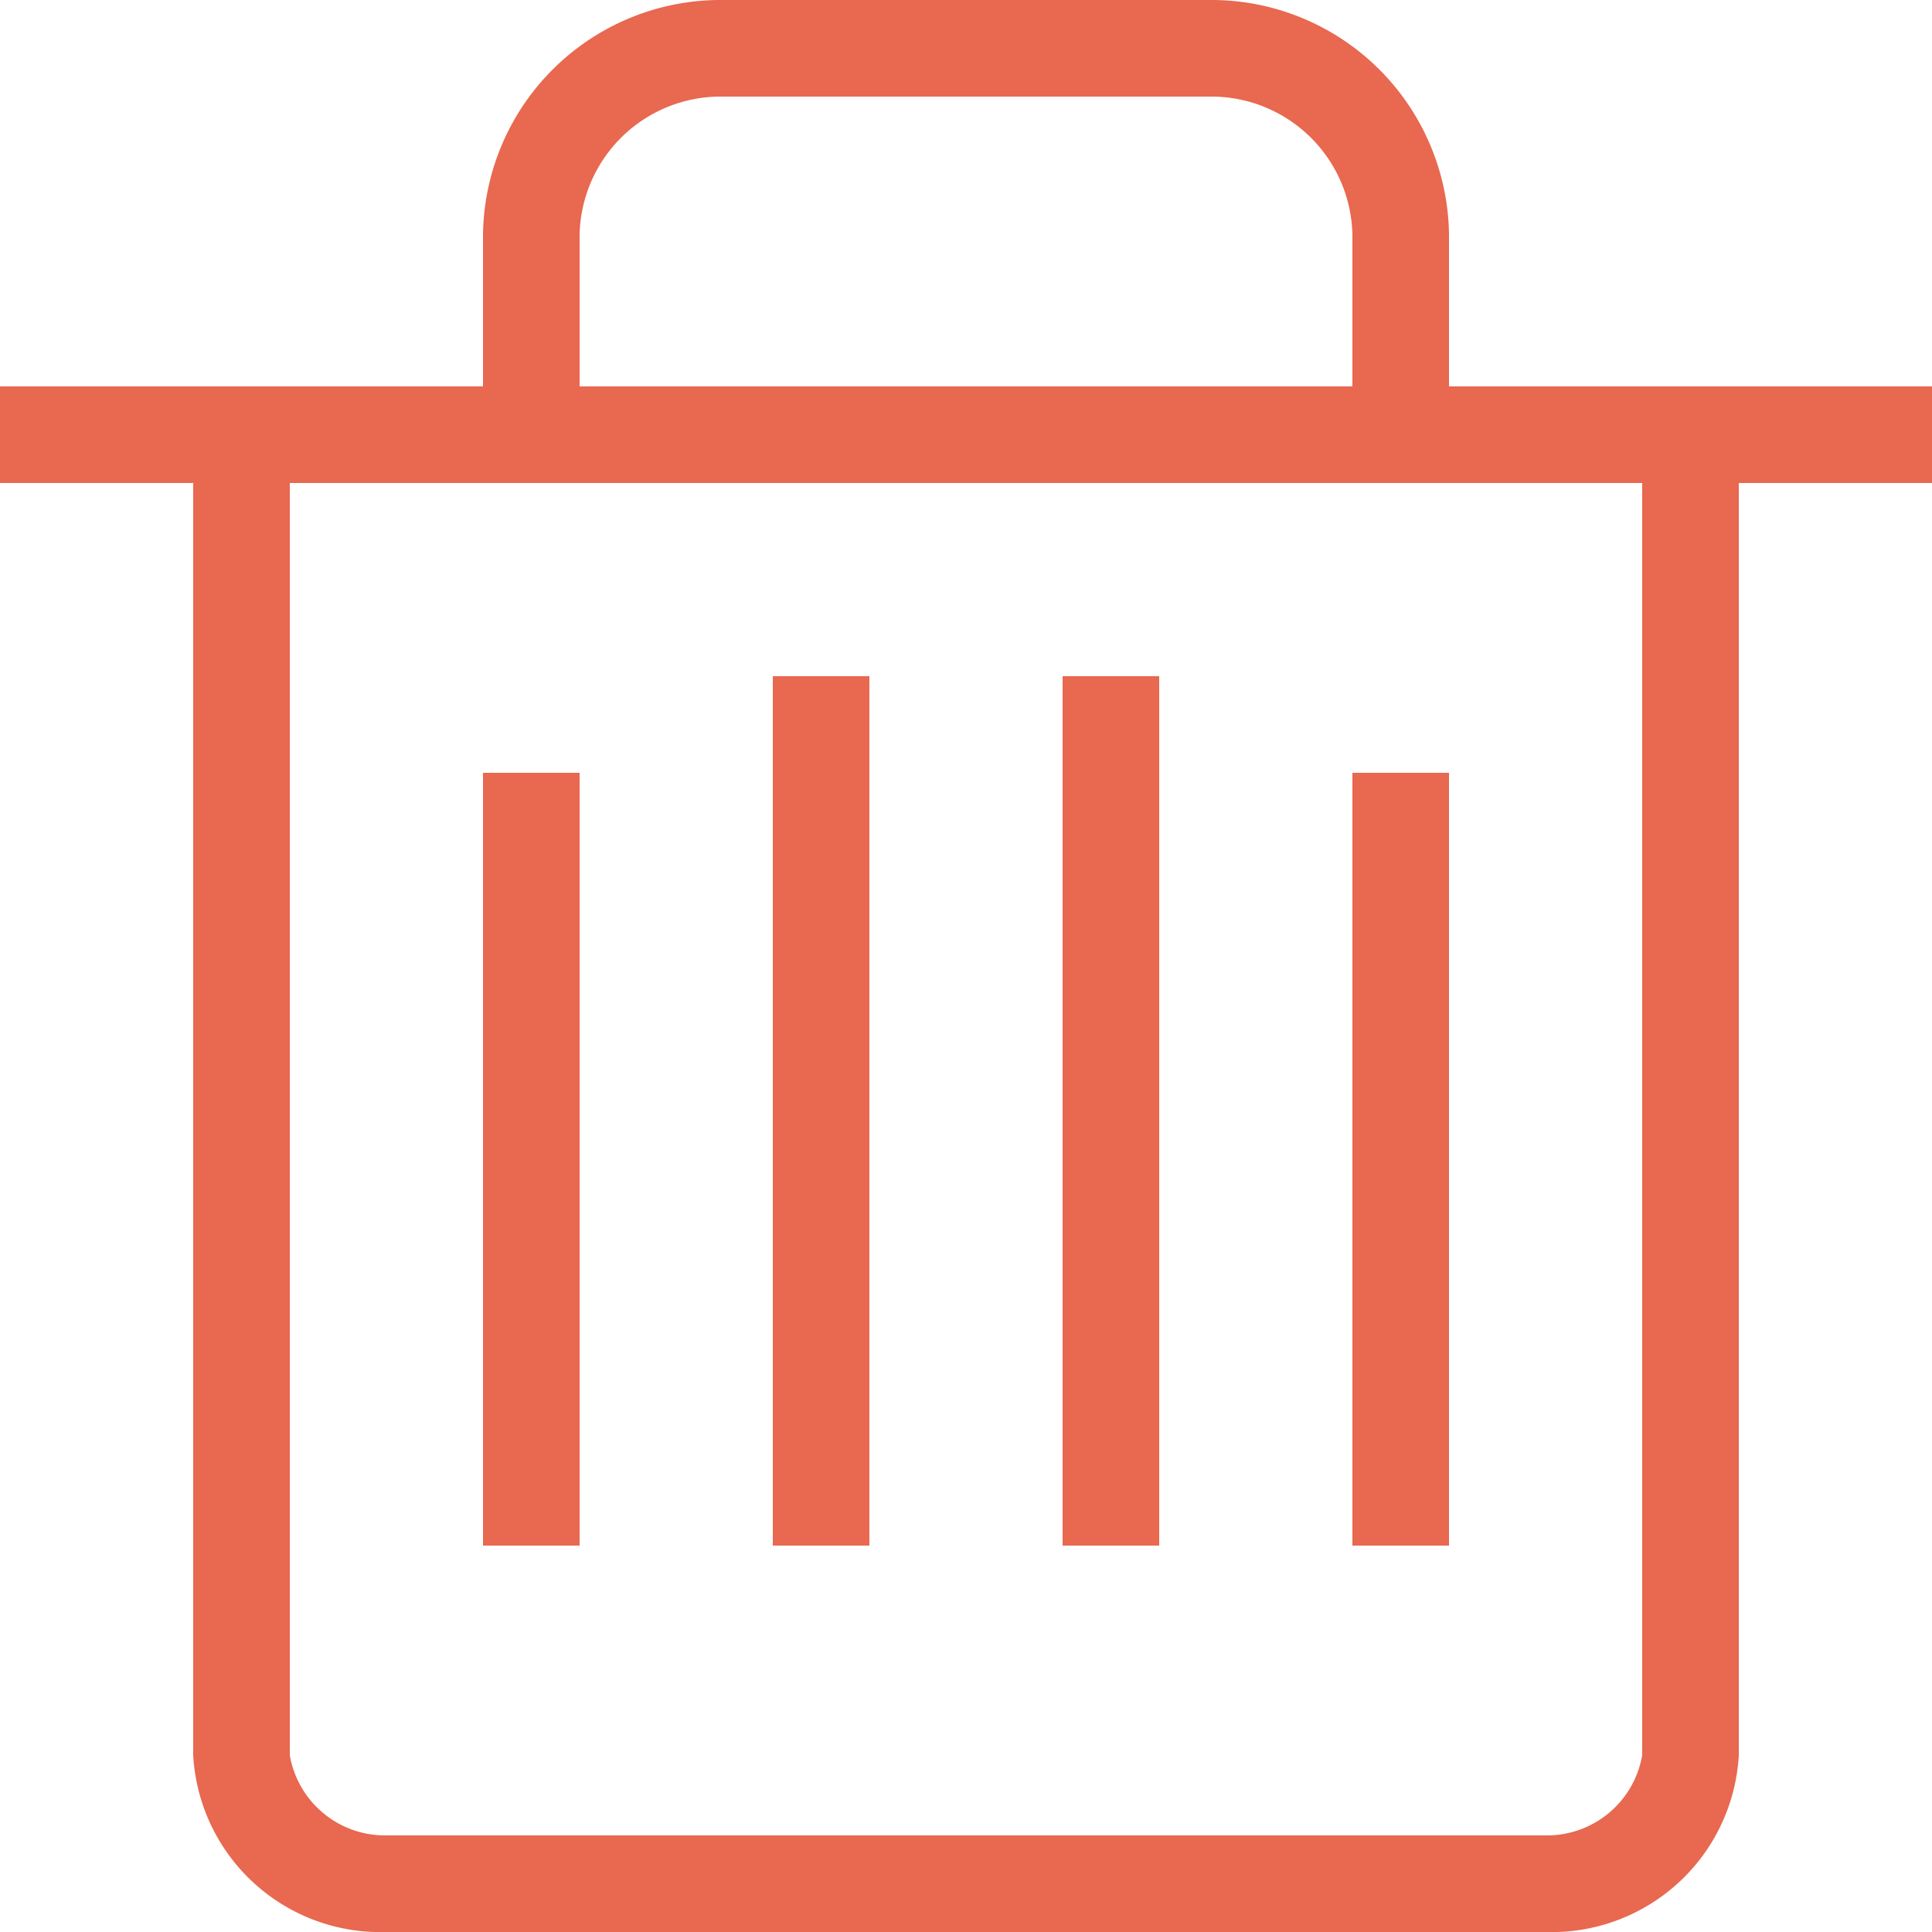 <?xml version="1.0" ?><svg viewBox="0 0 20 20" xmlns="http://www.w3.org/2000/svg"><defs><style>.cls-1{fill:#e86850;}</style></defs><title/><g data-name="Layer 2" id="Layer_2"><g data-name="Layer 1" id="Layer_1-2"><path class="cls-1" d="M17,5V18.17A1,1,0,0,1,16,19H4a1,1,0,0,1-1-.83V5H17m1-1H2V18.17A1.94,1.94,0,0,0,4,20H16a1.94,1.94,0,0,0,2-1.83V4Z"/><rect class="cls-1" height="9" width="1" x="11" y="7"/><rect class="cls-1" height="8" width="1" x="14" y="8"/><rect class="cls-1" height="9" width="1" x="8" y="7"/><rect class="cls-1" height="8" width="1" x="5" y="8"/><path class="cls-1" d="M12.52,1A1.46,1.46,0,0,1,14,2.43V4H6V2.43A1.46,1.46,0,0,1,7.48,1h5m0-1h-5A2.46,2.46,0,0,0,5,2.43V5H15V2.43A2.46,2.46,0,0,0,12.52,0Z"/><rect class="cls-1" height="1" width="20" y="4"/></g></g></svg>